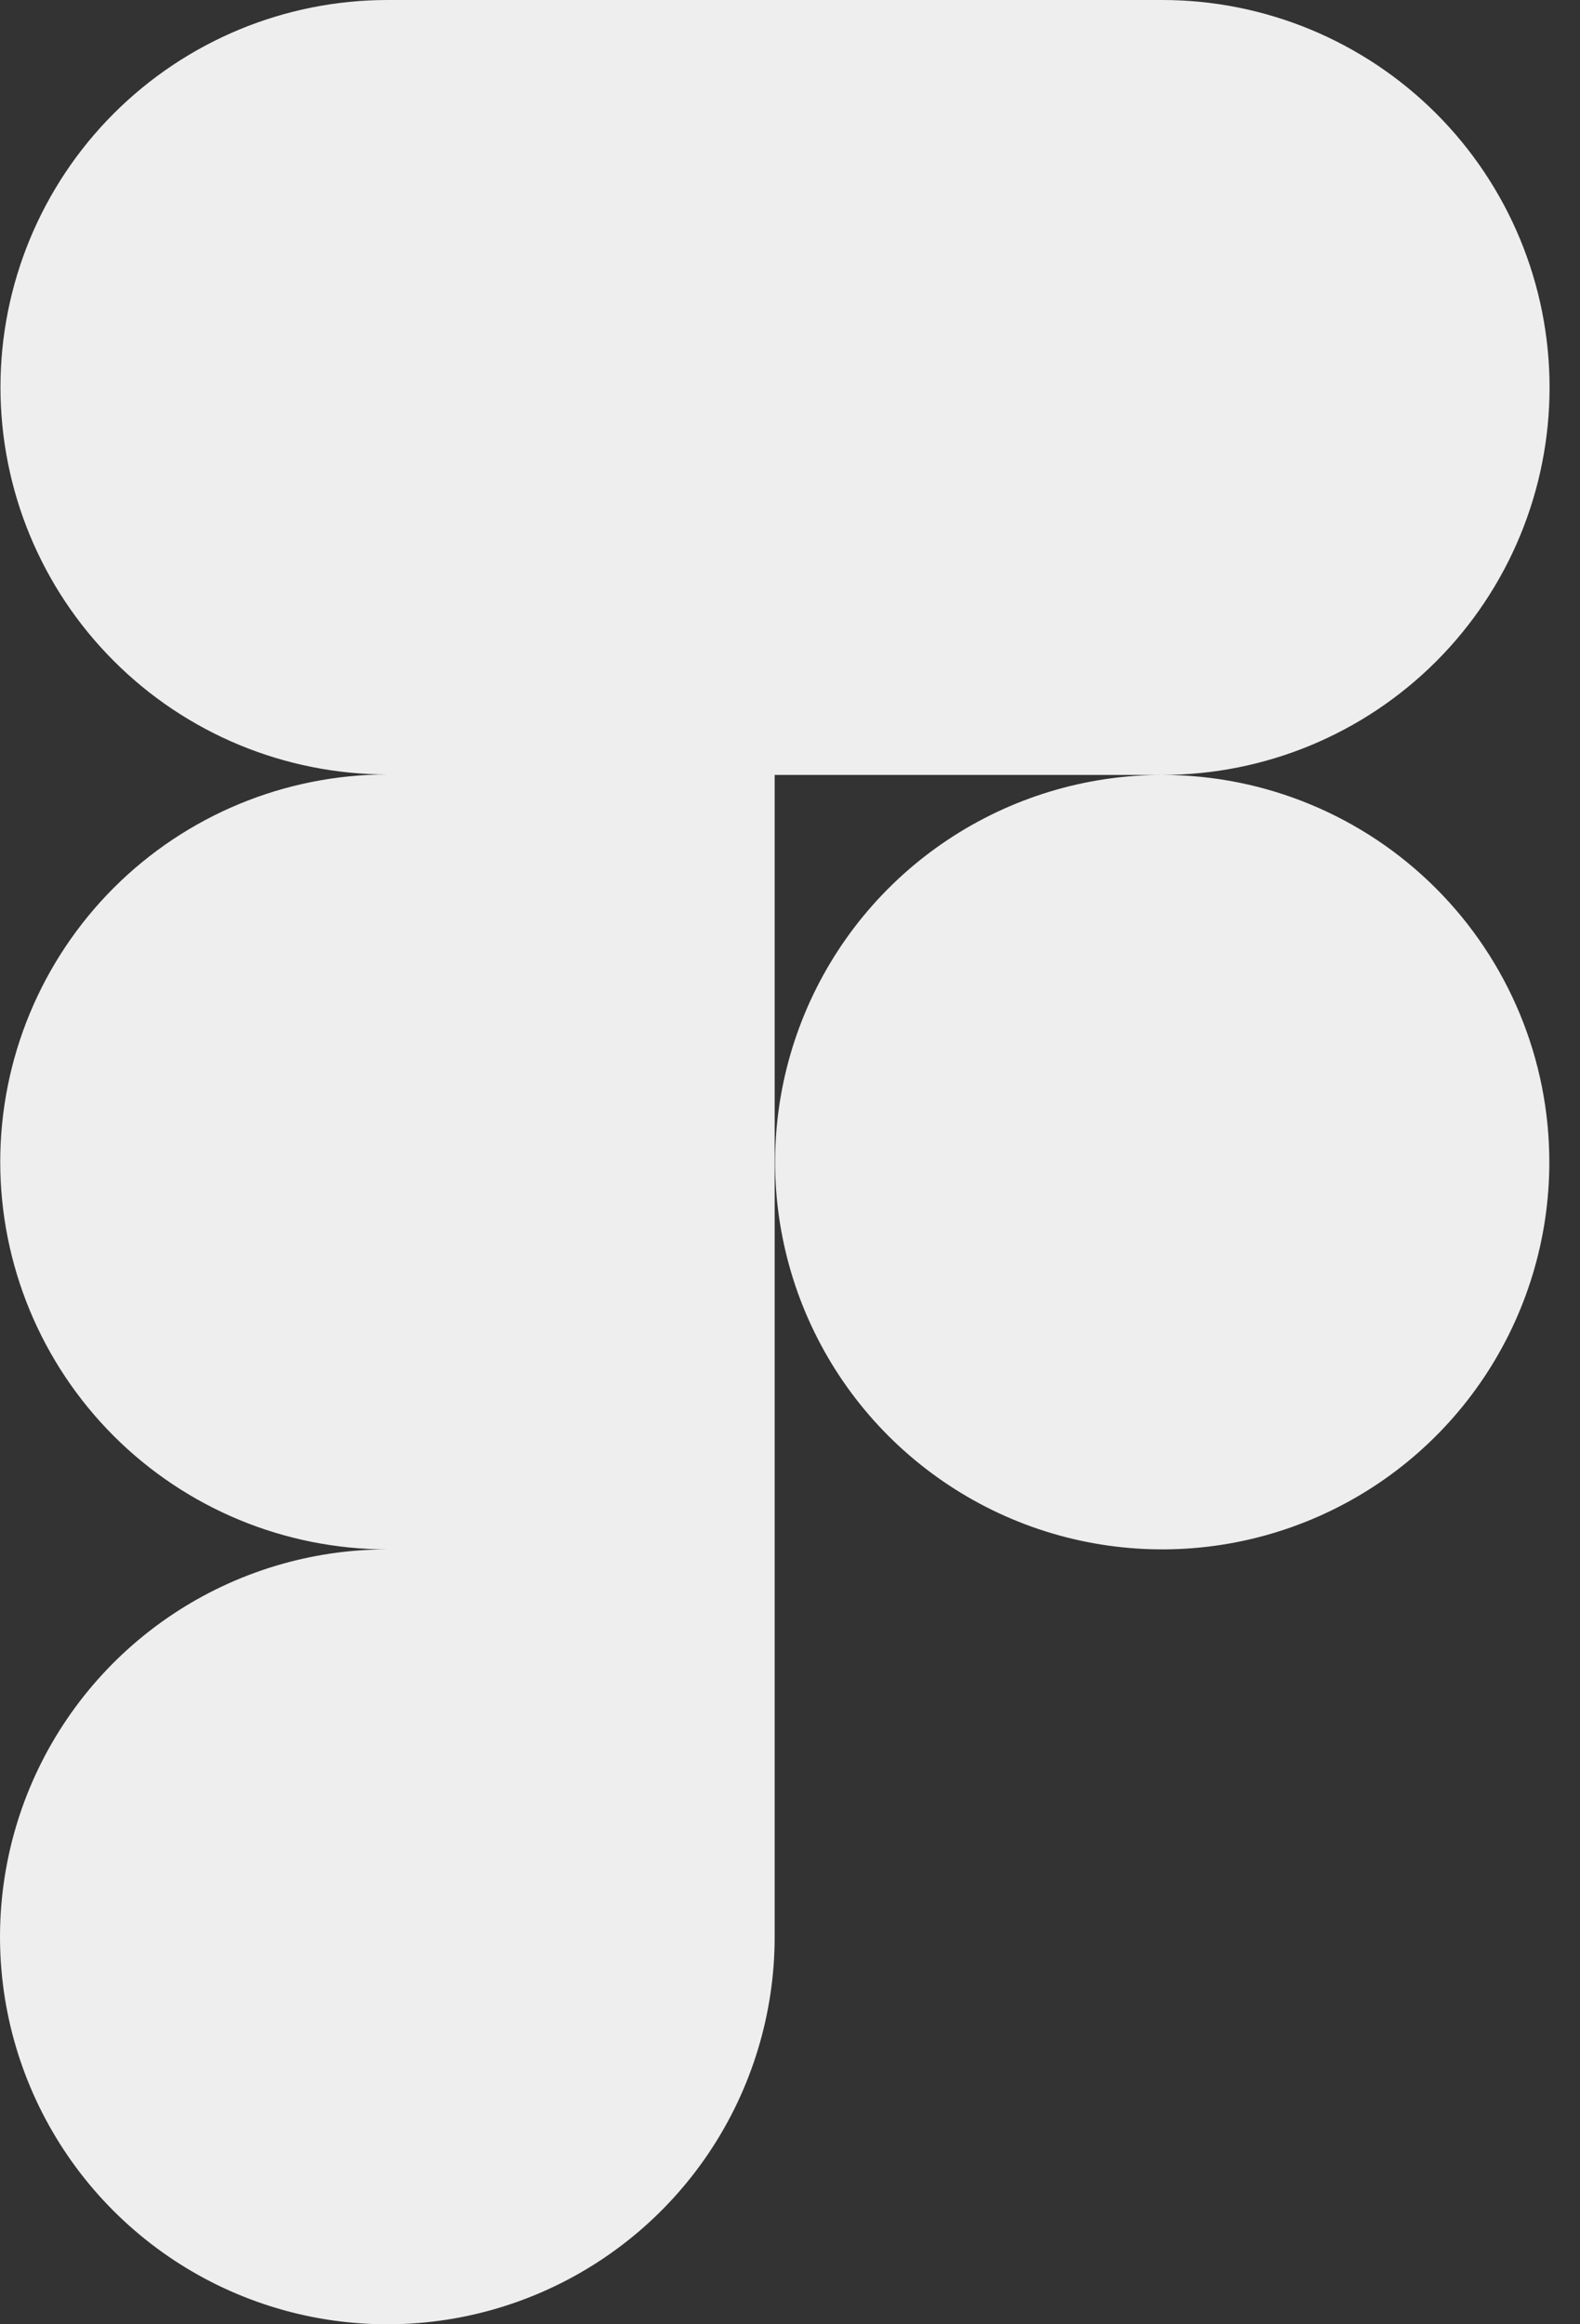 <svg width="34" height="50" viewBox="0 0 34 50" fill="none" xmlns="http://www.w3.org/2000/svg">
<rect x="0" y="0" width="34" height="50" fill="#333333" stroke="none"/>
<path d="M25.01 16.67C27.22 16.67 29.34 15.792 30.904 14.229C32.467 12.666 33.345 10.546 33.345 8.335C33.345 6.124 32.467 4.004 30.904 2.441C29.34 0.878 27.22 0 25.01 0L8.34 0C6.131 0 4.012 0.878 2.45 2.44C0.887 4.002 0.01 6.121 0.01 8.33C0.01 10.539 0.887 12.658 2.45 14.22C4.012 15.783 6.131 16.66 8.34 16.66C6.129 16.66 4.009 17.538 2.446 19.101C0.883 20.665 0.005 22.785 0.005 24.995C0.005 27.206 0.883 29.326 2.446 30.889C4.009 32.452 6.129 33.33 8.34 33.33C6.691 33.329 5.08 33.817 3.708 34.732C2.337 35.647 1.268 36.948 0.636 38.471C0.005 39.993 -0.161 41.669 0.159 43.286C0.48 44.903 1.273 46.389 2.438 47.555C3.603 48.722 5.087 49.516 6.704 49.839C8.321 50.161 9.997 49.997 11.52 49.367C13.043 48.737 14.346 47.67 15.262 46.3C16.179 44.93 16.669 43.318 16.67 41.67V16.67H25.01ZM25.01 16.67C23.362 16.67 21.752 17.159 20.382 18.074C19.012 18.989 17.944 20.29 17.314 21.812C16.683 23.334 16.518 25.009 16.84 26.625C17.161 28.241 17.954 29.725 19.119 30.89C20.285 32.055 21.769 32.849 23.385 33.17C25 33.491 26.675 33.327 28.198 32.696C29.72 32.066 31.021 30.998 31.936 29.628C32.851 28.258 33.34 26.648 33.34 25C33.34 22.791 32.462 20.672 30.9 19.11C29.338 17.548 27.219 16.67 25.01 16.67Z" fill="#EEEEEE"/>
</svg>
